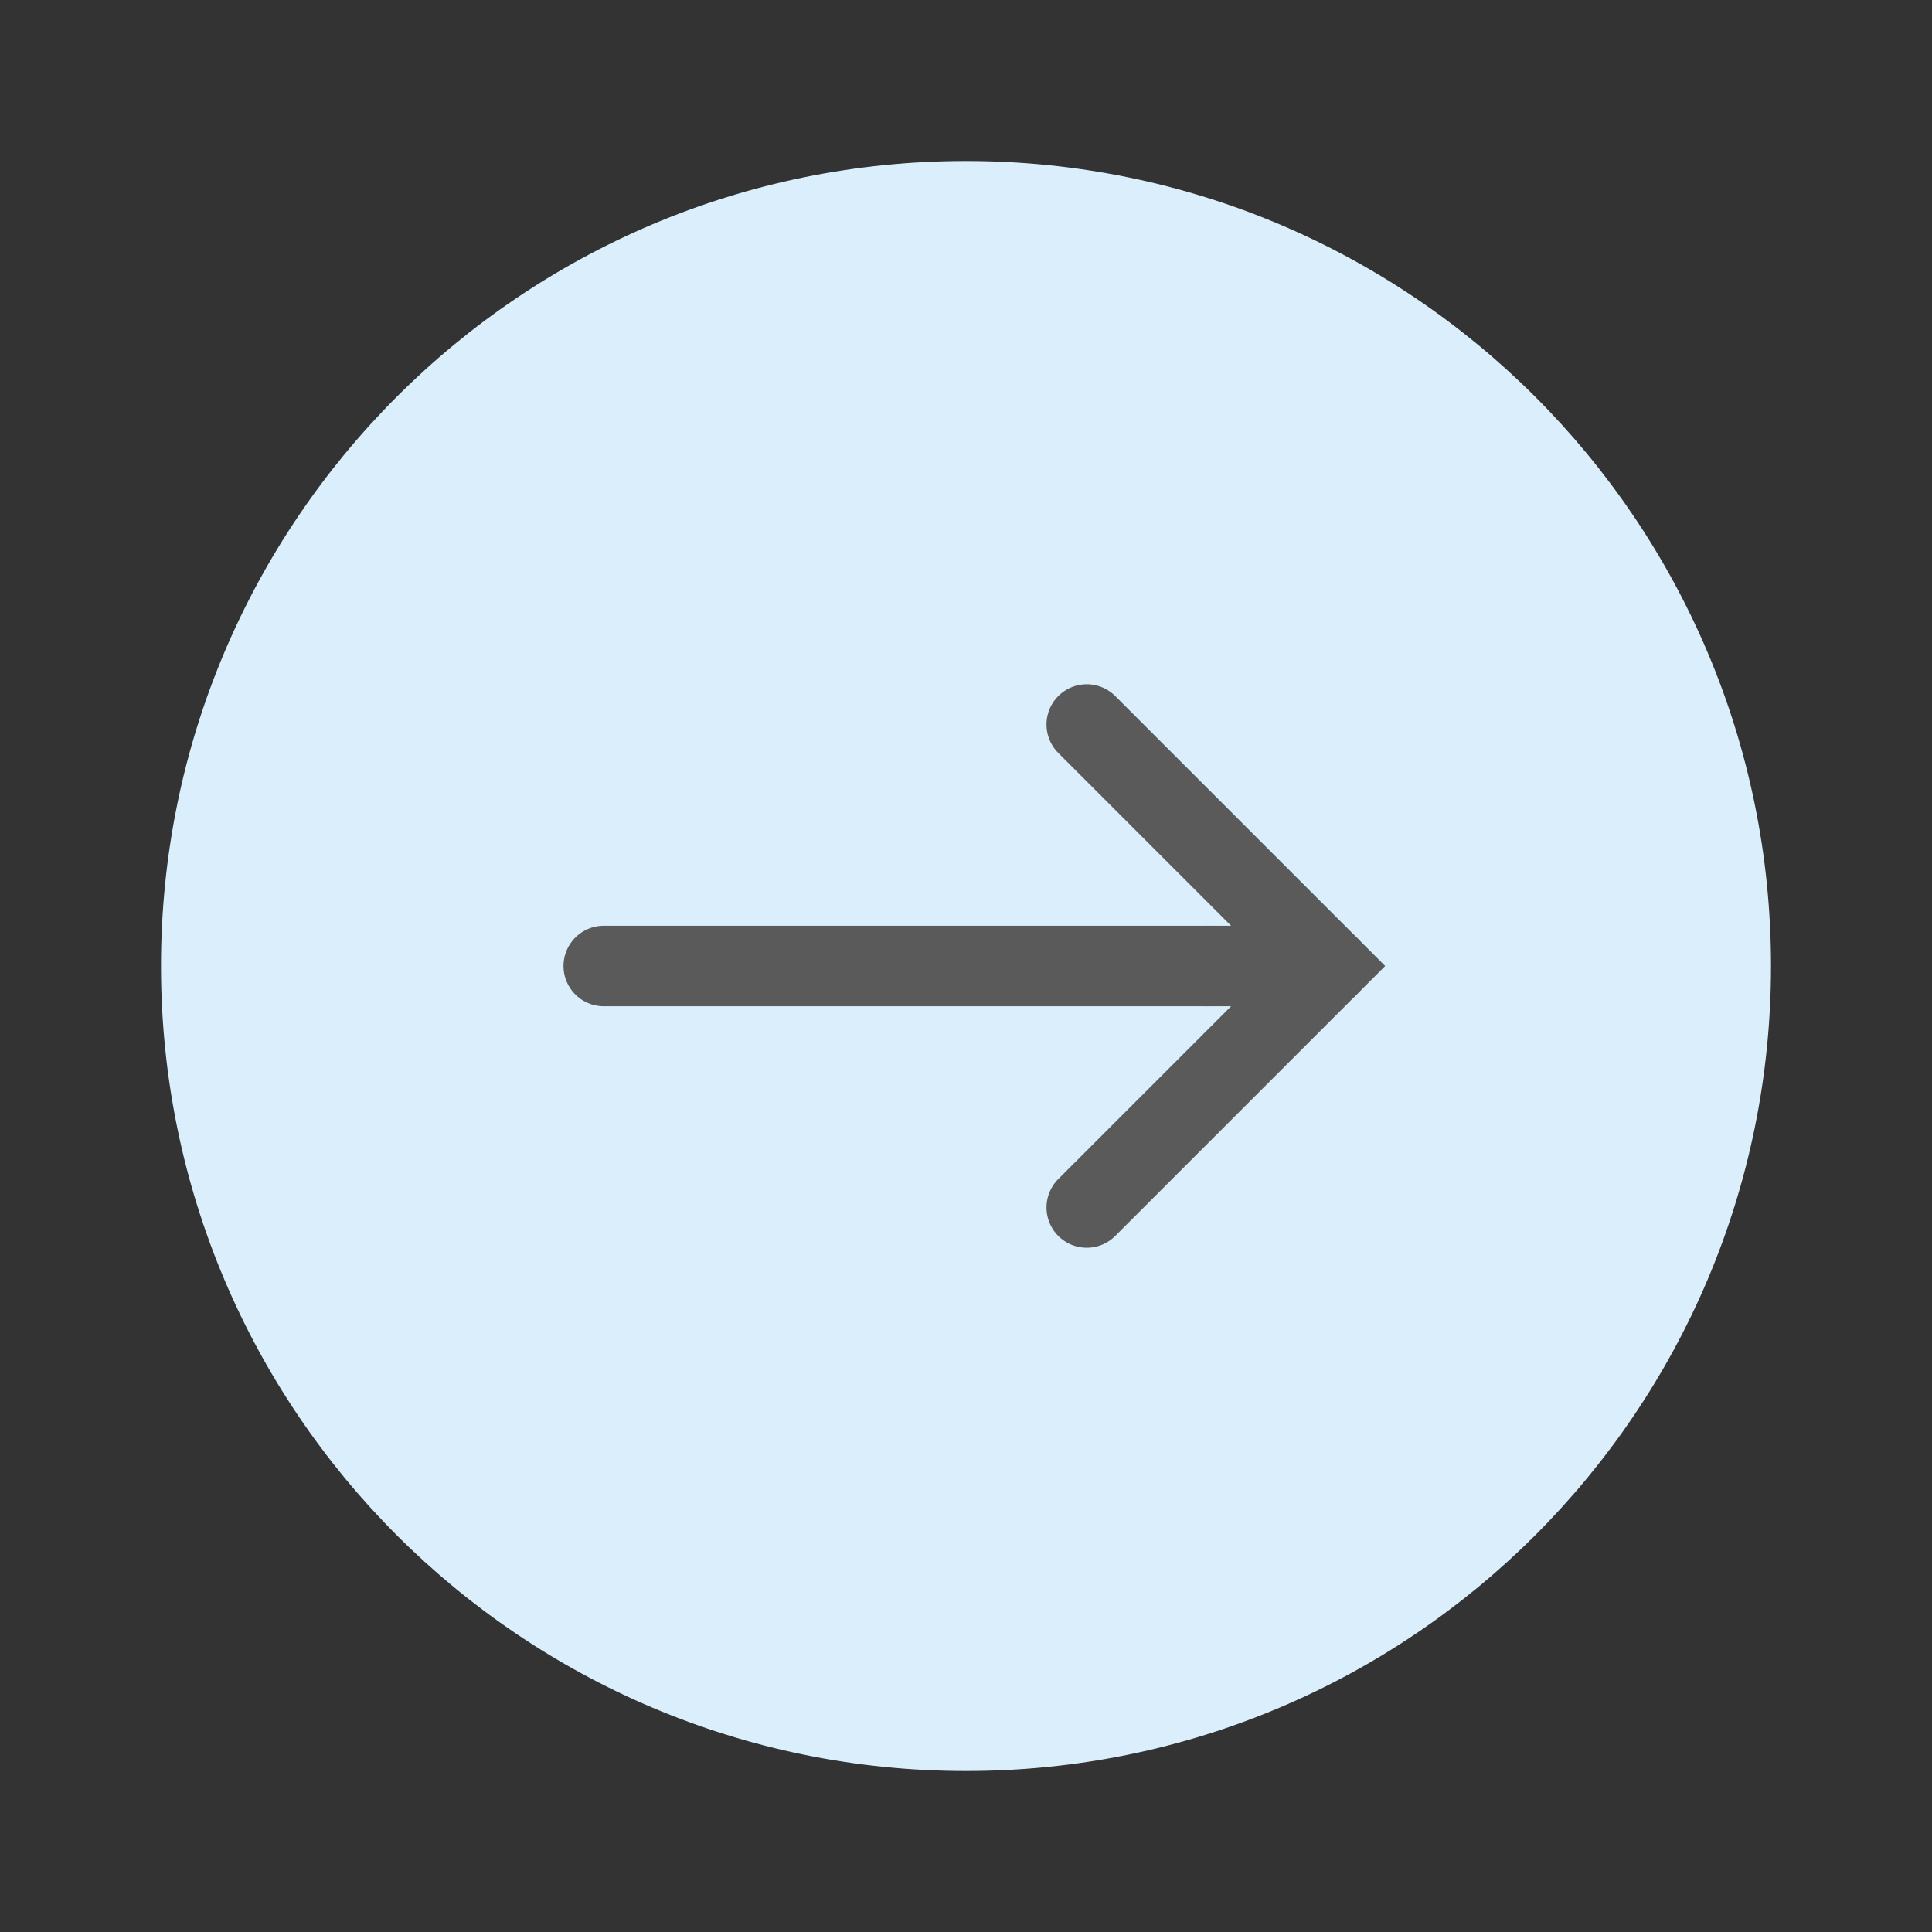 <svg width="48" height="48" viewBox="0 0 48 48" fill="none" xmlns="http://www.w3.org/2000/svg">
<rect x="0" y="0" width="48" height="48" fill="#333333" stroke="none"/>
<path d="M24 44C35.046 44 44 35.046 44 24C44 12.954 35.046 4 24 4C12.954 4 4 12.954 4 24C4 35.046 12.954 44 24 44Z" fill="#DAEEFB"/>
<path d="M27 18L33 24L27 30" stroke="#5A5A5A" stroke-width="2" stroke-linecap="round"/>
<path d="M15 24H30" stroke="#5A5A5A" stroke-width="2" stroke-linecap="round"/>
<path d="M33 24H30" stroke="#5A5A5A" stroke-width="2" stroke-linecap="round"/>
</svg>
